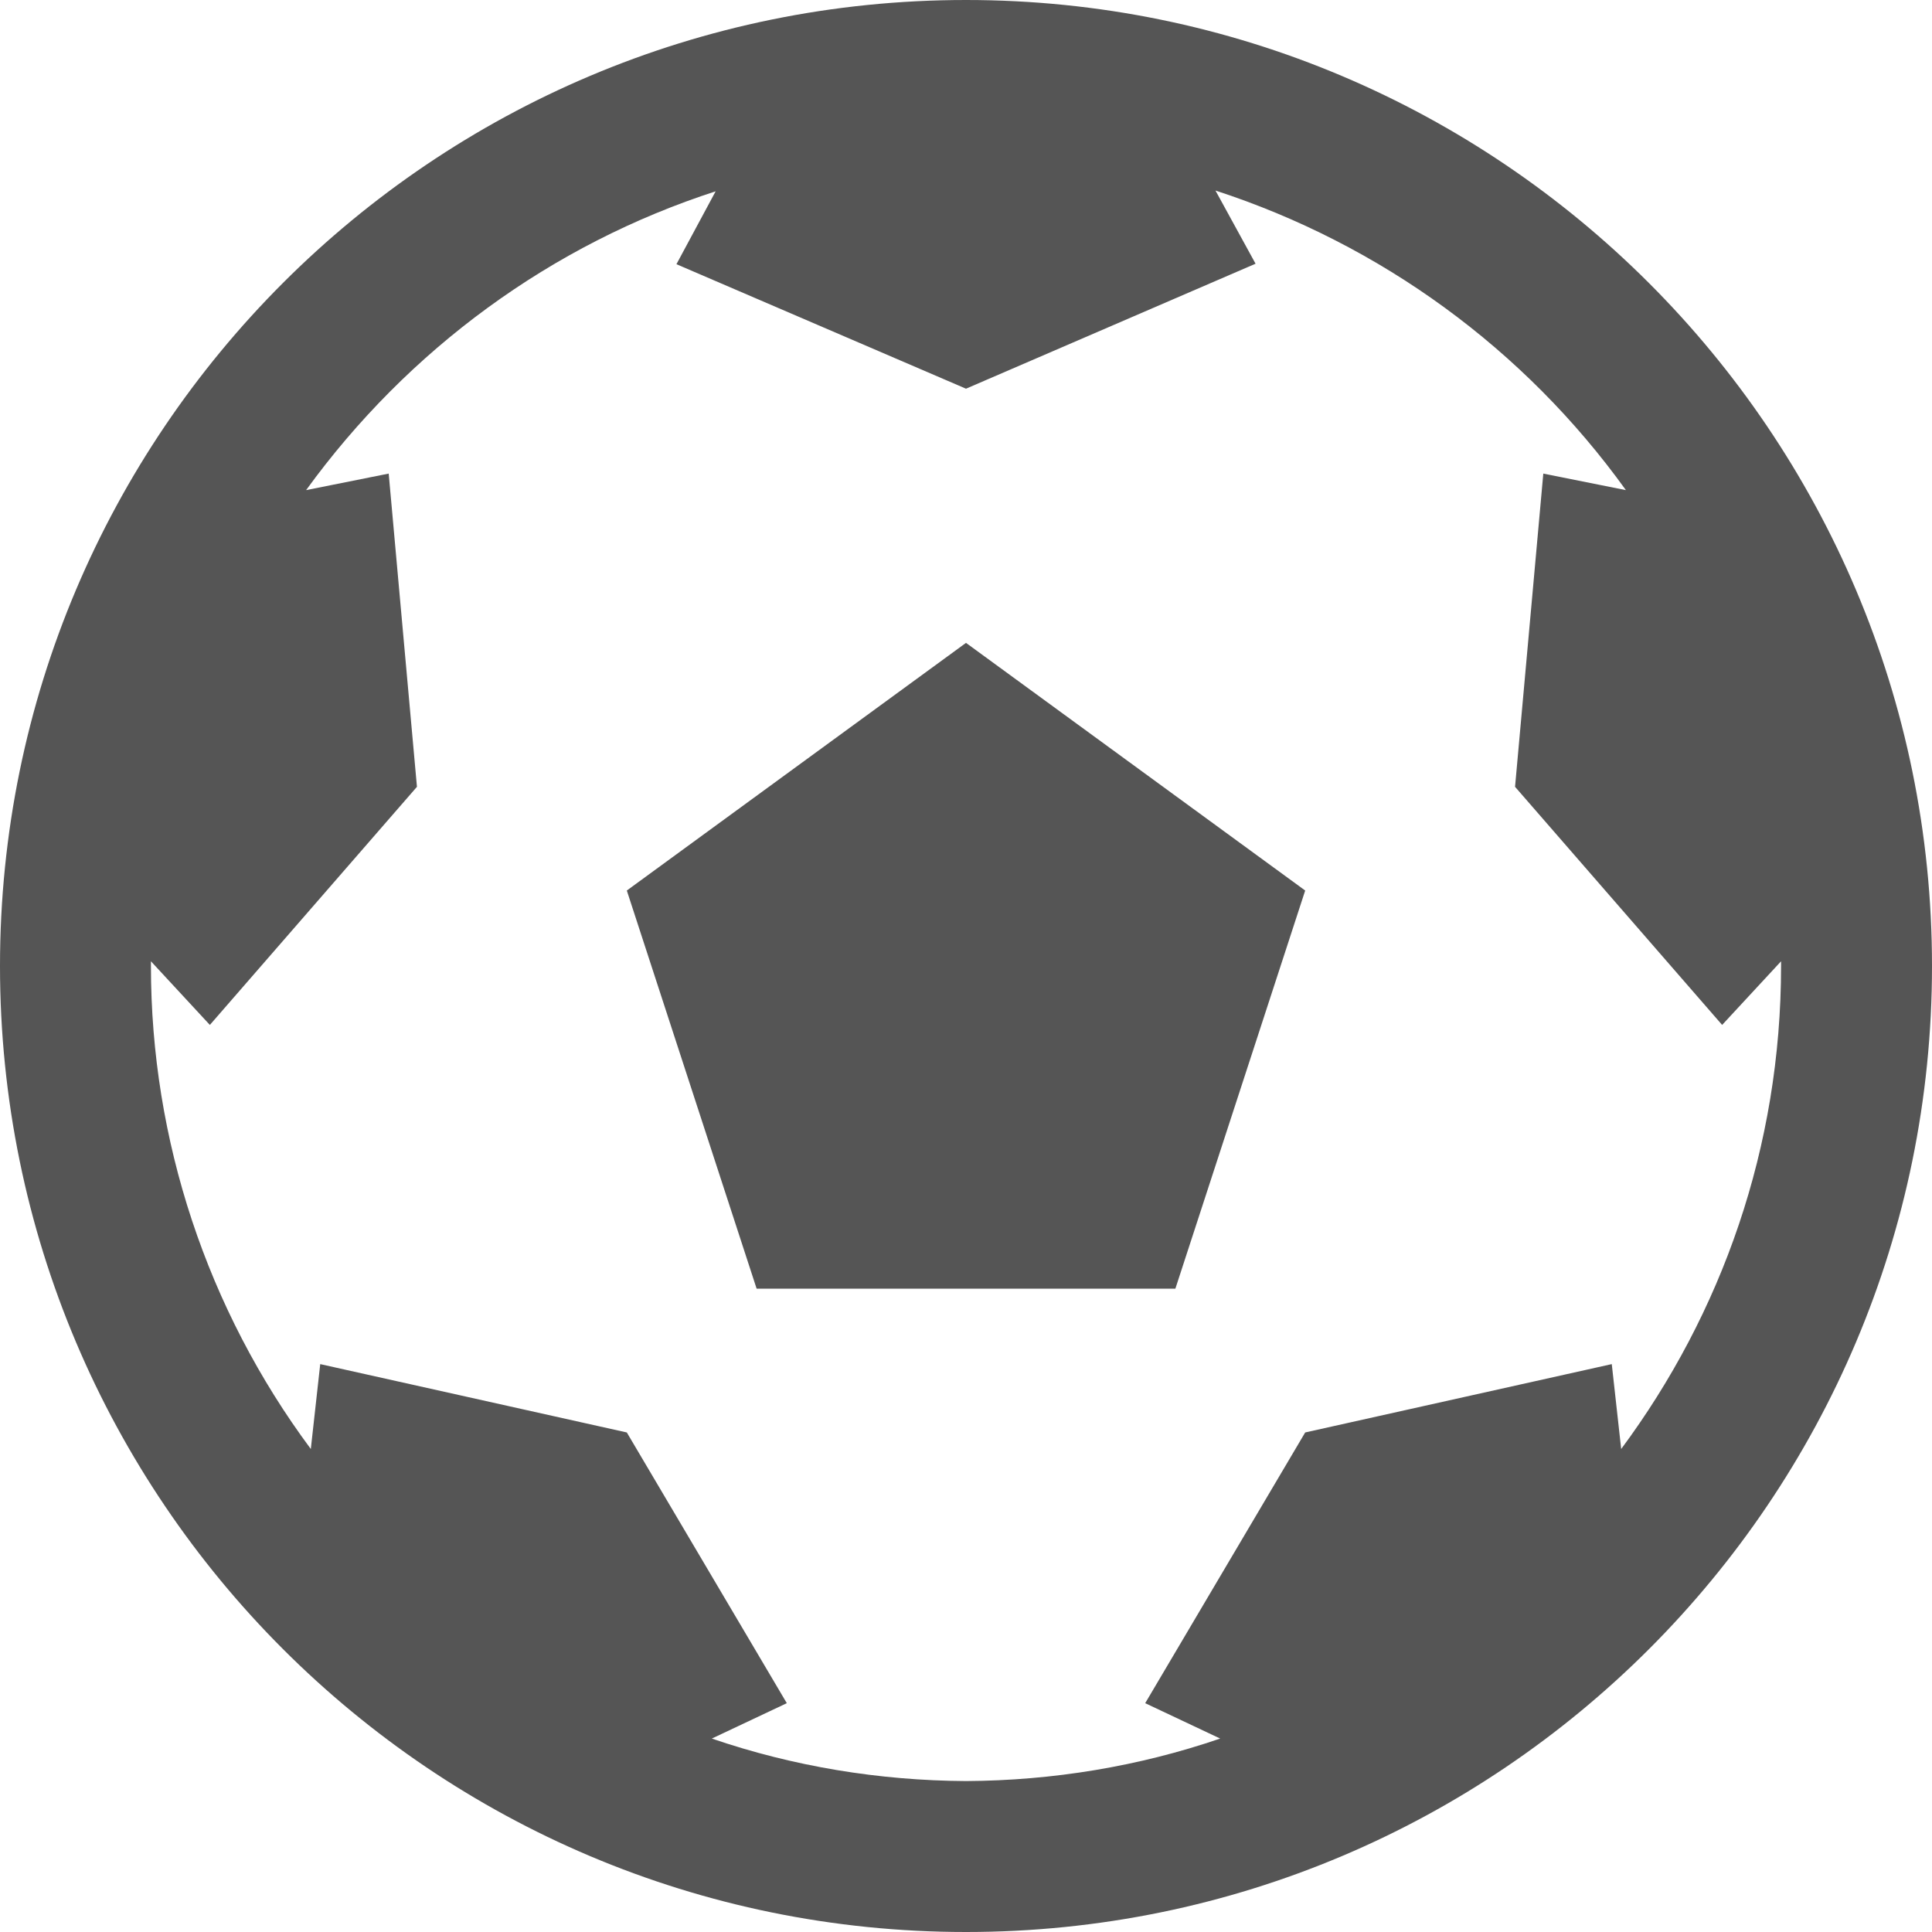 
<svg xmlns="http://www.w3.org/2000/svg" xmlns:xlink="http://www.w3.org/1999/xlink" width="16px" height="16px" viewBox="0 0 16 16" version="1.1">
<g id="surface1">
<path style=" stroke:none;fill-rule:nonzero;fill:#555555;fill-opacity:1;" d="M 8 0 C 3.582 0 0 3.582 0 8 C 0 12.418 3.582 16 8 16 C 12.418 16 16 12.418 16 8 C 16 3.582 12.414 0 8 0 Z M 5.93 1.578 L 5.602 2.188 L 8 3.219 L 10.398 2.184 L 10.066 1.578 C 11.434 2.023 12.625 2.891 13.465 4.059 L 12.781 3.922 L 12.547 6.516 L 14.262 8.488 L 14.75 7.961 L 14.75 8 C 14.75 9.5 14.258 10.879 13.426 12 L 13.348 11.297 L 10.809 11.863 L 9.484 14.105 L 10.105 14.398 C 9.43 14.629 8.719 14.746 8 14.75 C 7.281 14.746 6.57 14.629 5.895 14.398 L 6.516 14.105 L 5.191 11.863 L 2.652 11.297 L 2.574 12 C 1.715 10.844 1.25 9.441 1.25 8 L 1.25 7.961 L 1.738 8.488 L 3.453 6.516 L 3.219 3.922 L 2.535 4.059 C 3.379 2.895 4.566 2.023 5.934 1.582 Z M 8 5.324 L 5.191 7.375 L 6.266 10.672 L 9.734 10.672 L 10.809 7.375 Z M 8 5.324 "/>
</g>
</svg>

